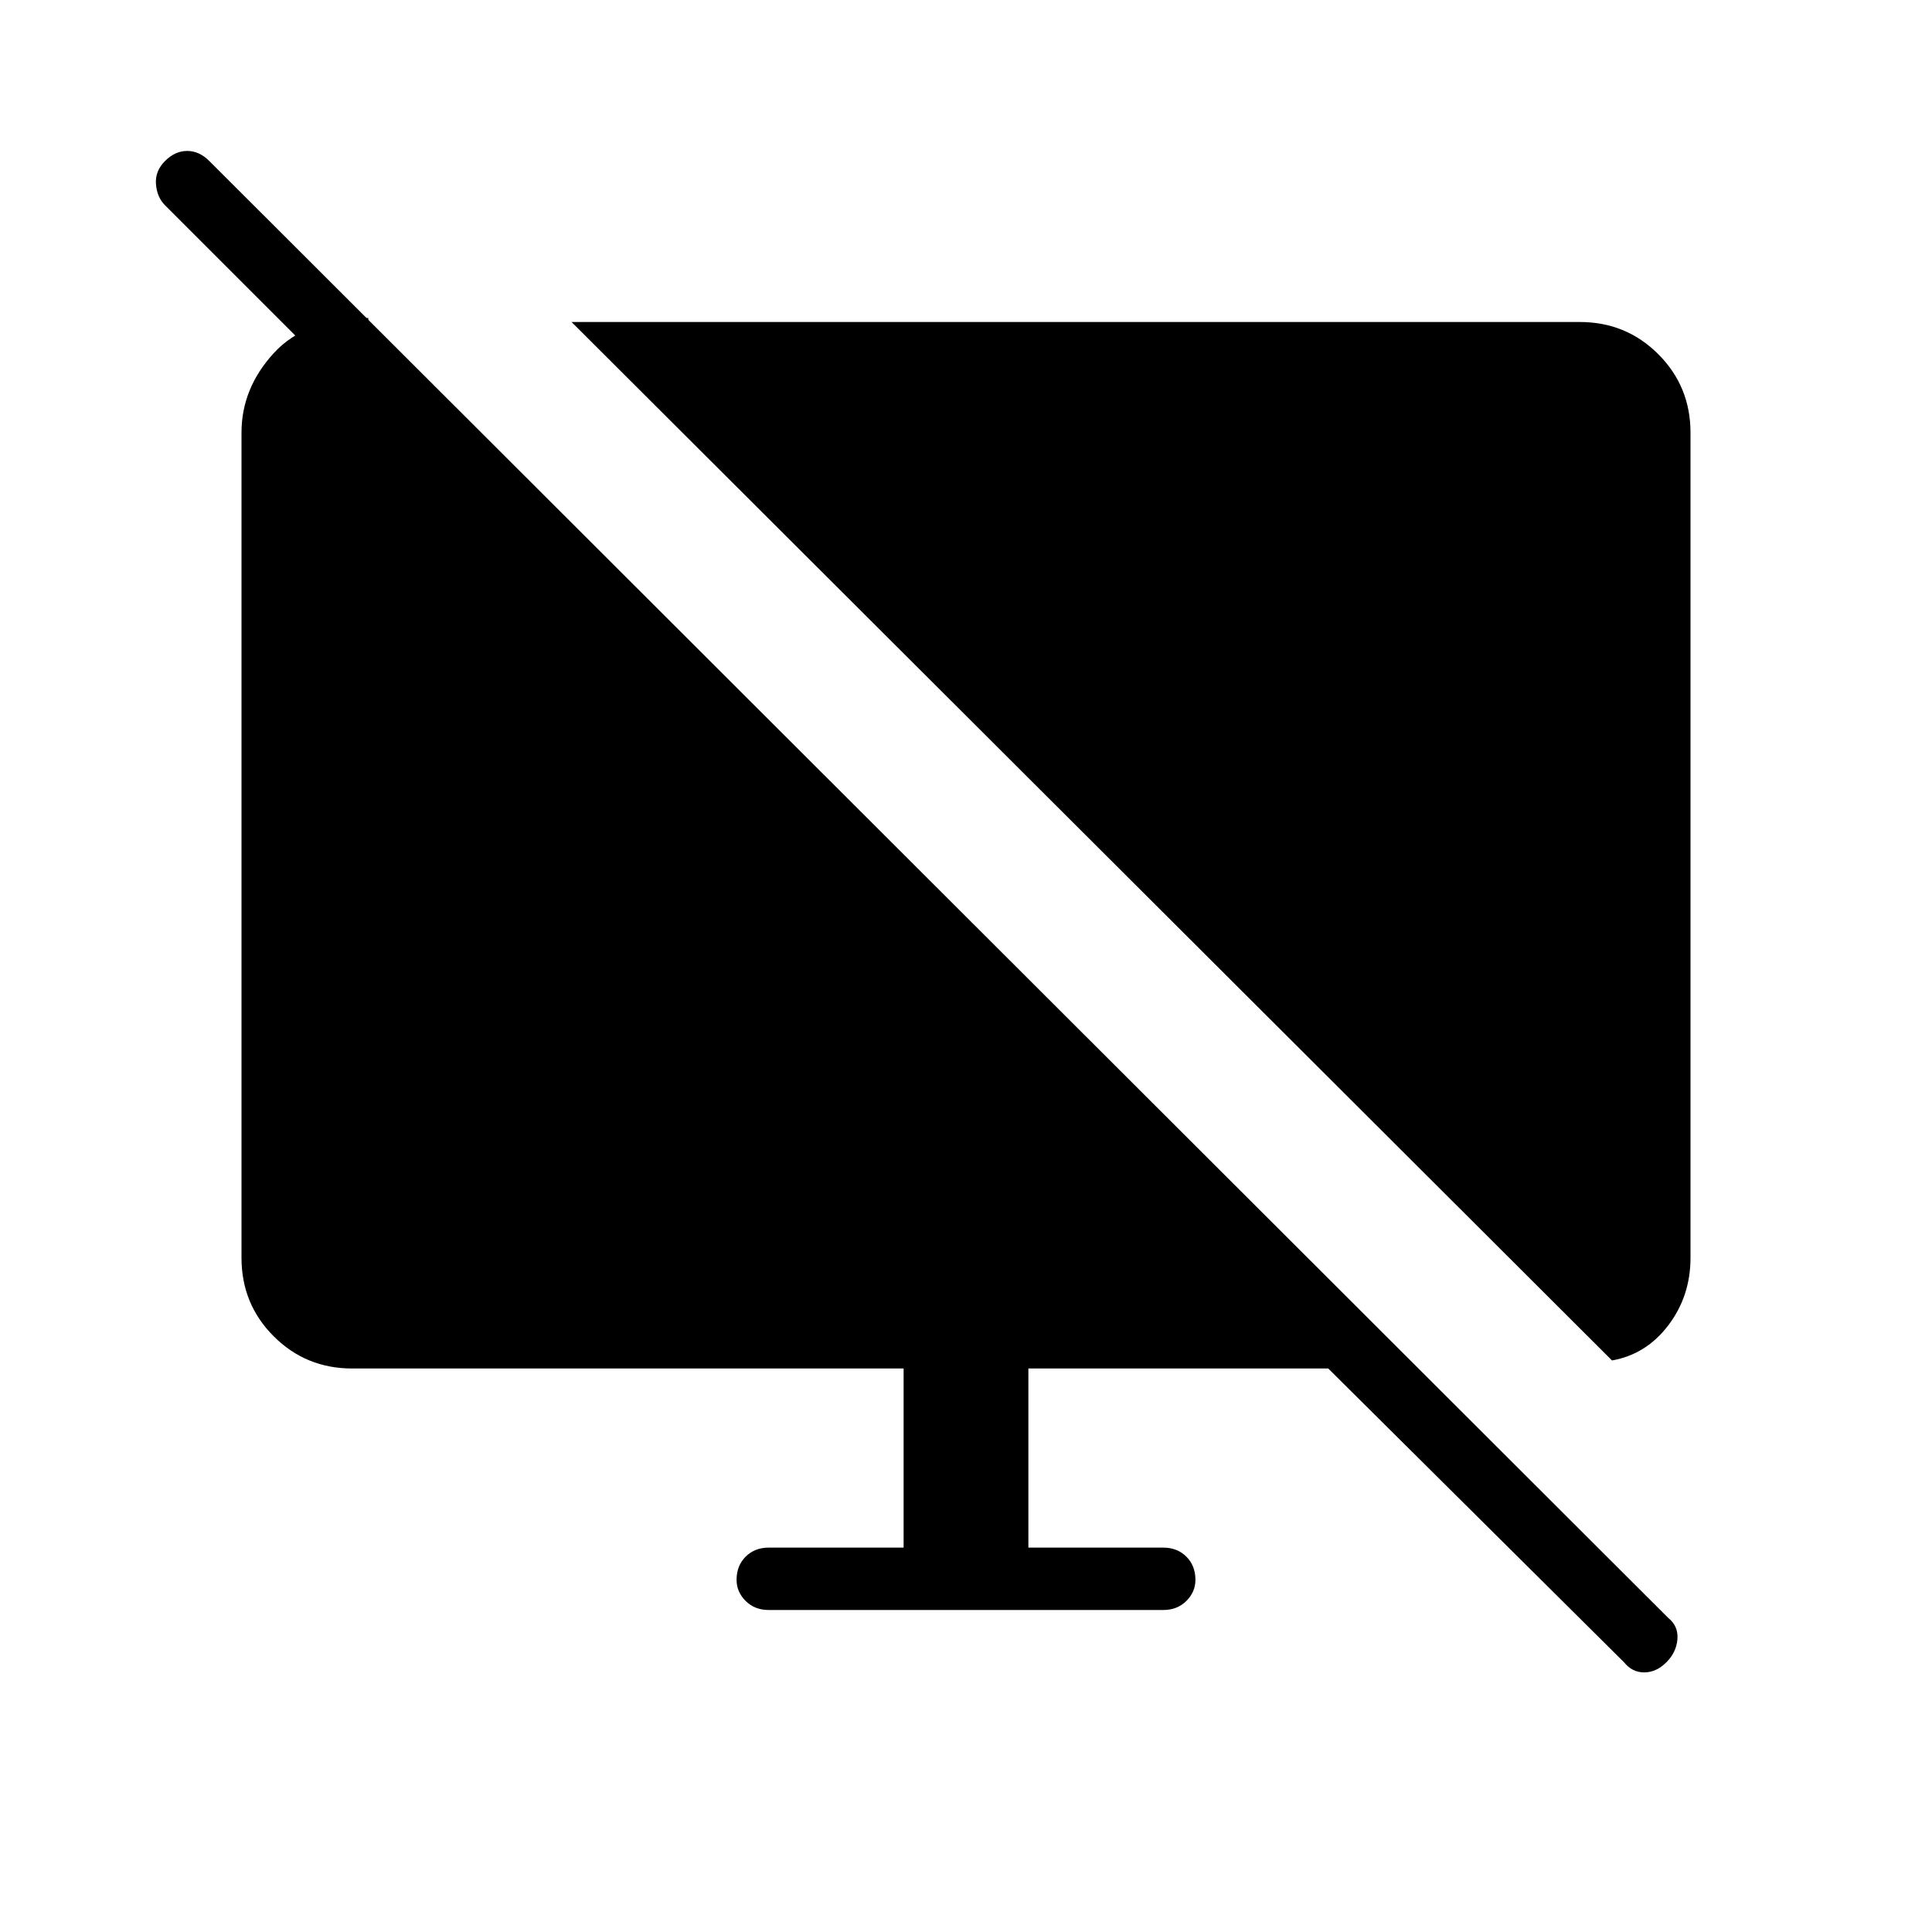 <svg xmlns="http://www.w3.org/2000/svg" width="48" height="48" viewBox="0 0 48 48"><path d="M9.15 7.9v2.25L4.1 5.1q-.2-.2-.225-.525Q3.85 4.25 4.1 4q.25-.25.55-.25.3 0 .55.25l36.25 36.2q.25.2.225.525-.025.325-.275.575-.25.25-.55.25-.3 0-.5-.25L33 34h-7.45v4.45h3.35q.35 0 .575.225.225.225.225.575 0 .3-.225.525Q29.25 40 28.9 40h-9.8q-.35 0-.575-.225-.225-.225-.225-.525 0-.35.225-.575.225-.225.575-.225h3.35V34H8.75q-1.15 0-1.95-.8T6 31.25v-20.5q0-1.1.8-1.975T9.15 7.9Zm30.9 25.9L14.2 8h25.05q1.15 0 1.95.8t.8 1.95v20.5q0 .95-.55 1.675-.55.725-1.4.875Z"/></svg>
